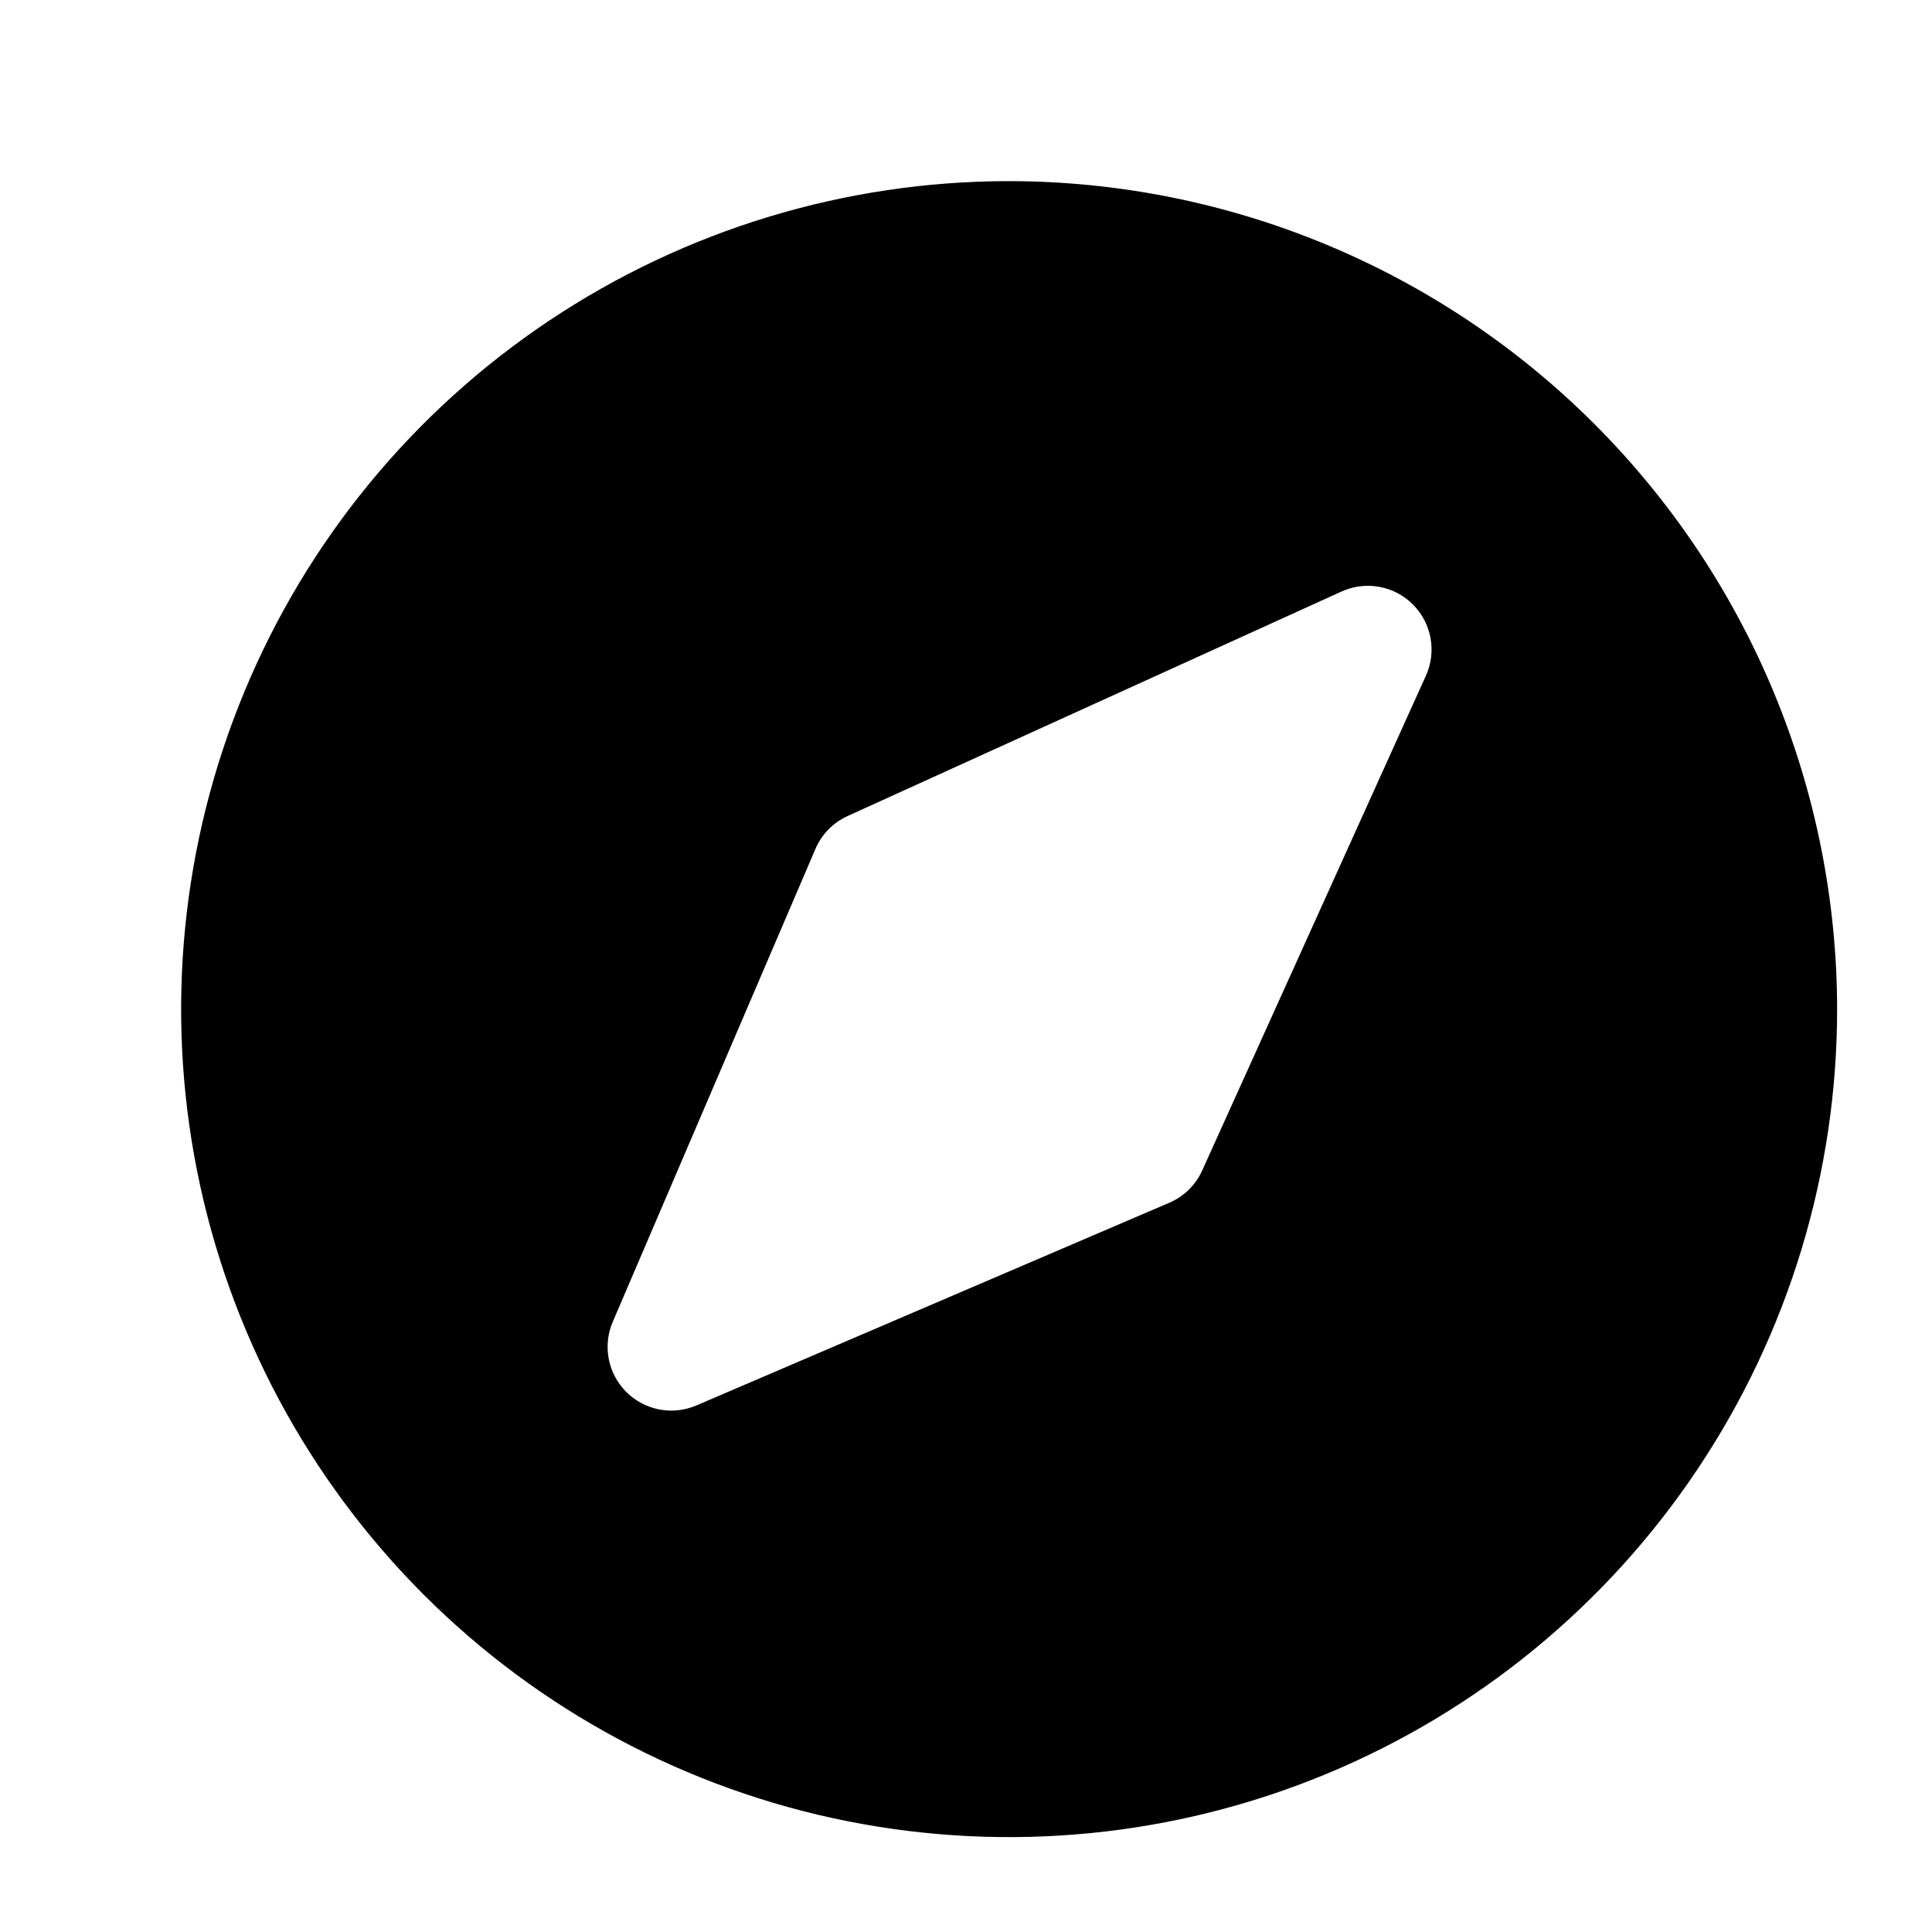 <?xml version="1.0" encoding="UTF-8"?>
<svg viewBox="0 0 64 64" fill="currentColor" xmlns="http://www.w3.org/2000/svg">
  <path
    d="M33.428 6C28.004 6 22.701 7.609 18.19 10.623C13.679 13.636 10.164 17.92 8.088 22.932C6.012 27.944 5.469 33.459 6.527 38.78C7.585 44.1 10.198 48.987 14.034 52.824C17.869 56.659 22.757 59.272 28.077 60.33C33.398 61.388 38.913 60.845 43.925 58.769C48.937 56.693 53.221 53.178 56.234 48.667C59.248 44.157 60.857 38.853 60.857 33.429C60.849 26.157 57.956 19.185 52.814 14.043C47.672 8.901 40.7 6.008 33.428 6ZM47.235 22.384L39.825 38.773C39.608 39.254 39.219 39.636 38.734 39.843L23.069 46.557C22.681 46.723 22.253 46.77 21.839 46.69C21.425 46.61 21.044 46.408 20.746 46.11C20.448 45.812 20.245 45.431 20.166 45.017C20.086 44.603 20.132 44.175 20.298 43.787L27.012 28.122C27.219 27.638 27.599 27.25 28.078 27.032L44.439 19.595C44.83 19.417 45.265 19.363 45.688 19.439C46.11 19.515 46.499 19.719 46.803 20.022C47.106 20.325 47.311 20.713 47.388 21.136C47.465 21.558 47.412 21.993 47.235 22.384Z" />
</svg>